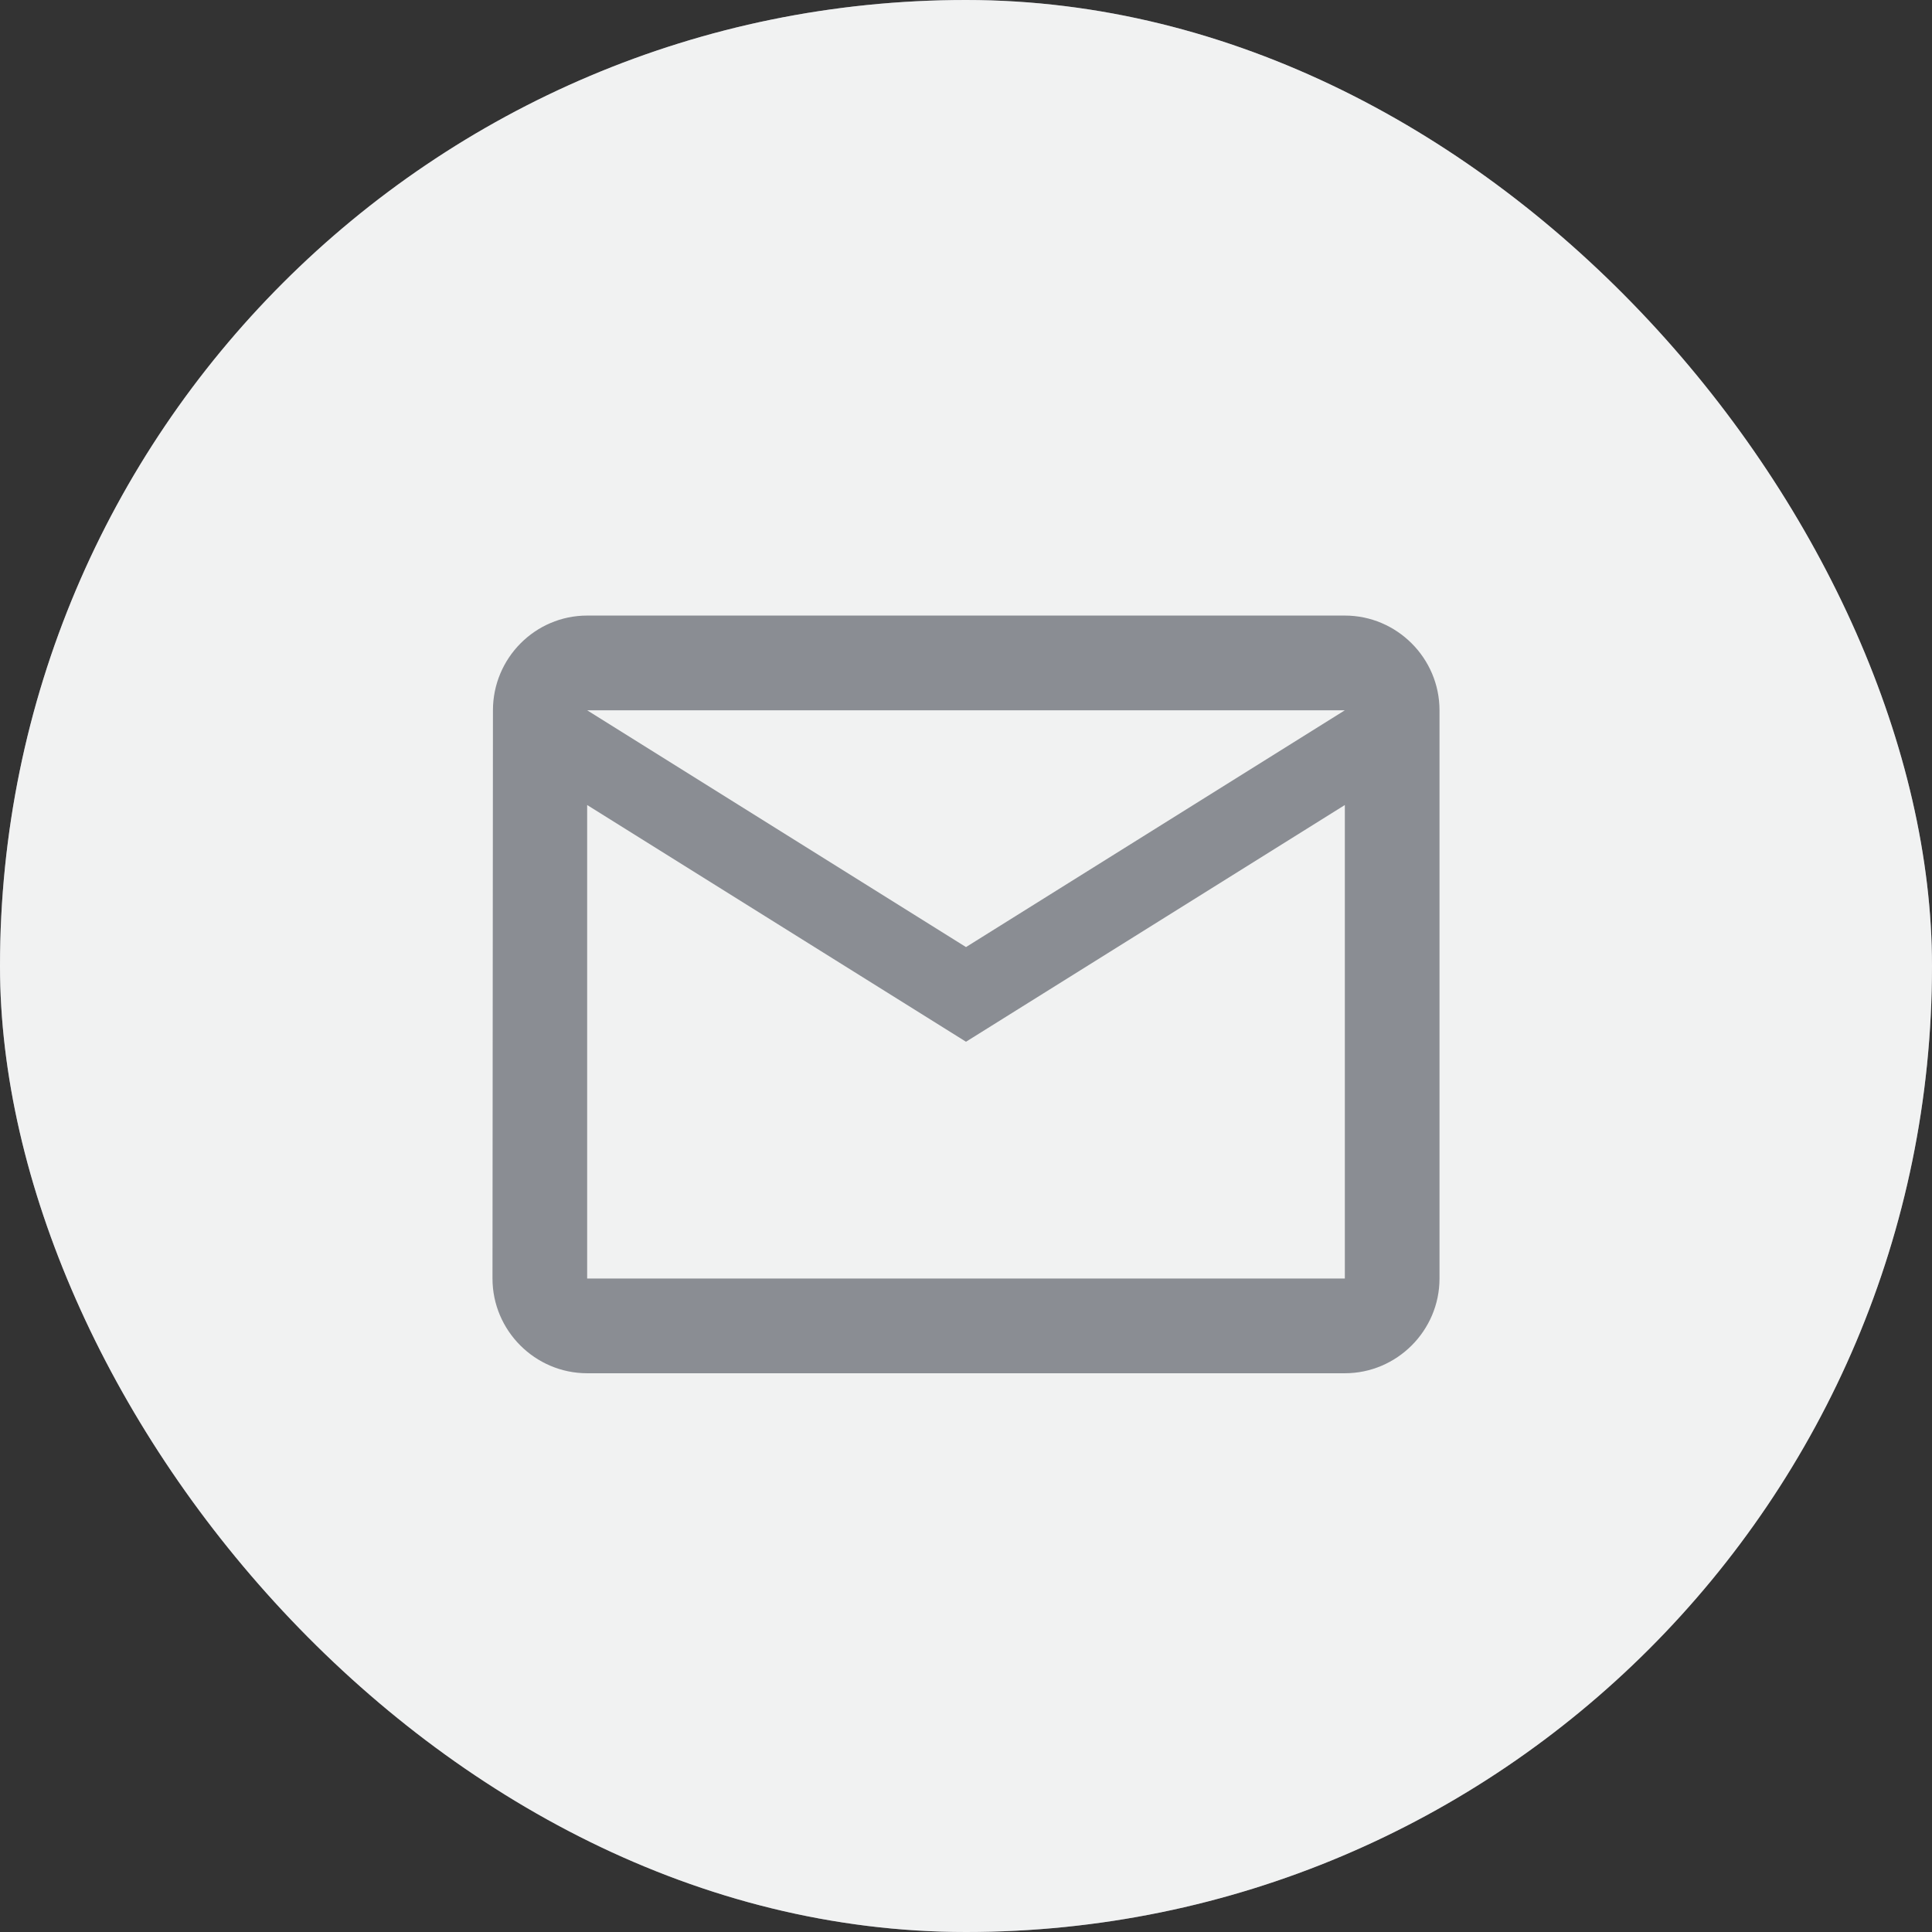 <svg width="34" height="34" viewBox="0 0 34 34" fill="none" xmlns="http://www.w3.org/2000/svg">
<rect x="0" y="0" width="34" height="34" fill="#333333" stroke="none"/>
<rect width="34" height="34" rx="17" fill="#8A8D93"/>
<rect width="34" height="34" rx="17" fill="white" fill-opacity="0.88"/>
<path d="M23.667 10.833H10.333C9.417 10.833 8.675 11.583 8.675 12.5L8.667 22.5C8.667 23.417 9.417 24.167 10.333 24.167H23.667C24.583 24.167 25.333 23.417 25.333 22.5V12.5C25.333 11.583 24.583 10.833 23.667 10.833ZM23.667 22.5H10.333V14.167L17 18.333L23.667 14.167V22.5ZM17 16.667L10.333 12.5H23.667L17 16.667Z" fill="#8A8D93"/>
</svg>

